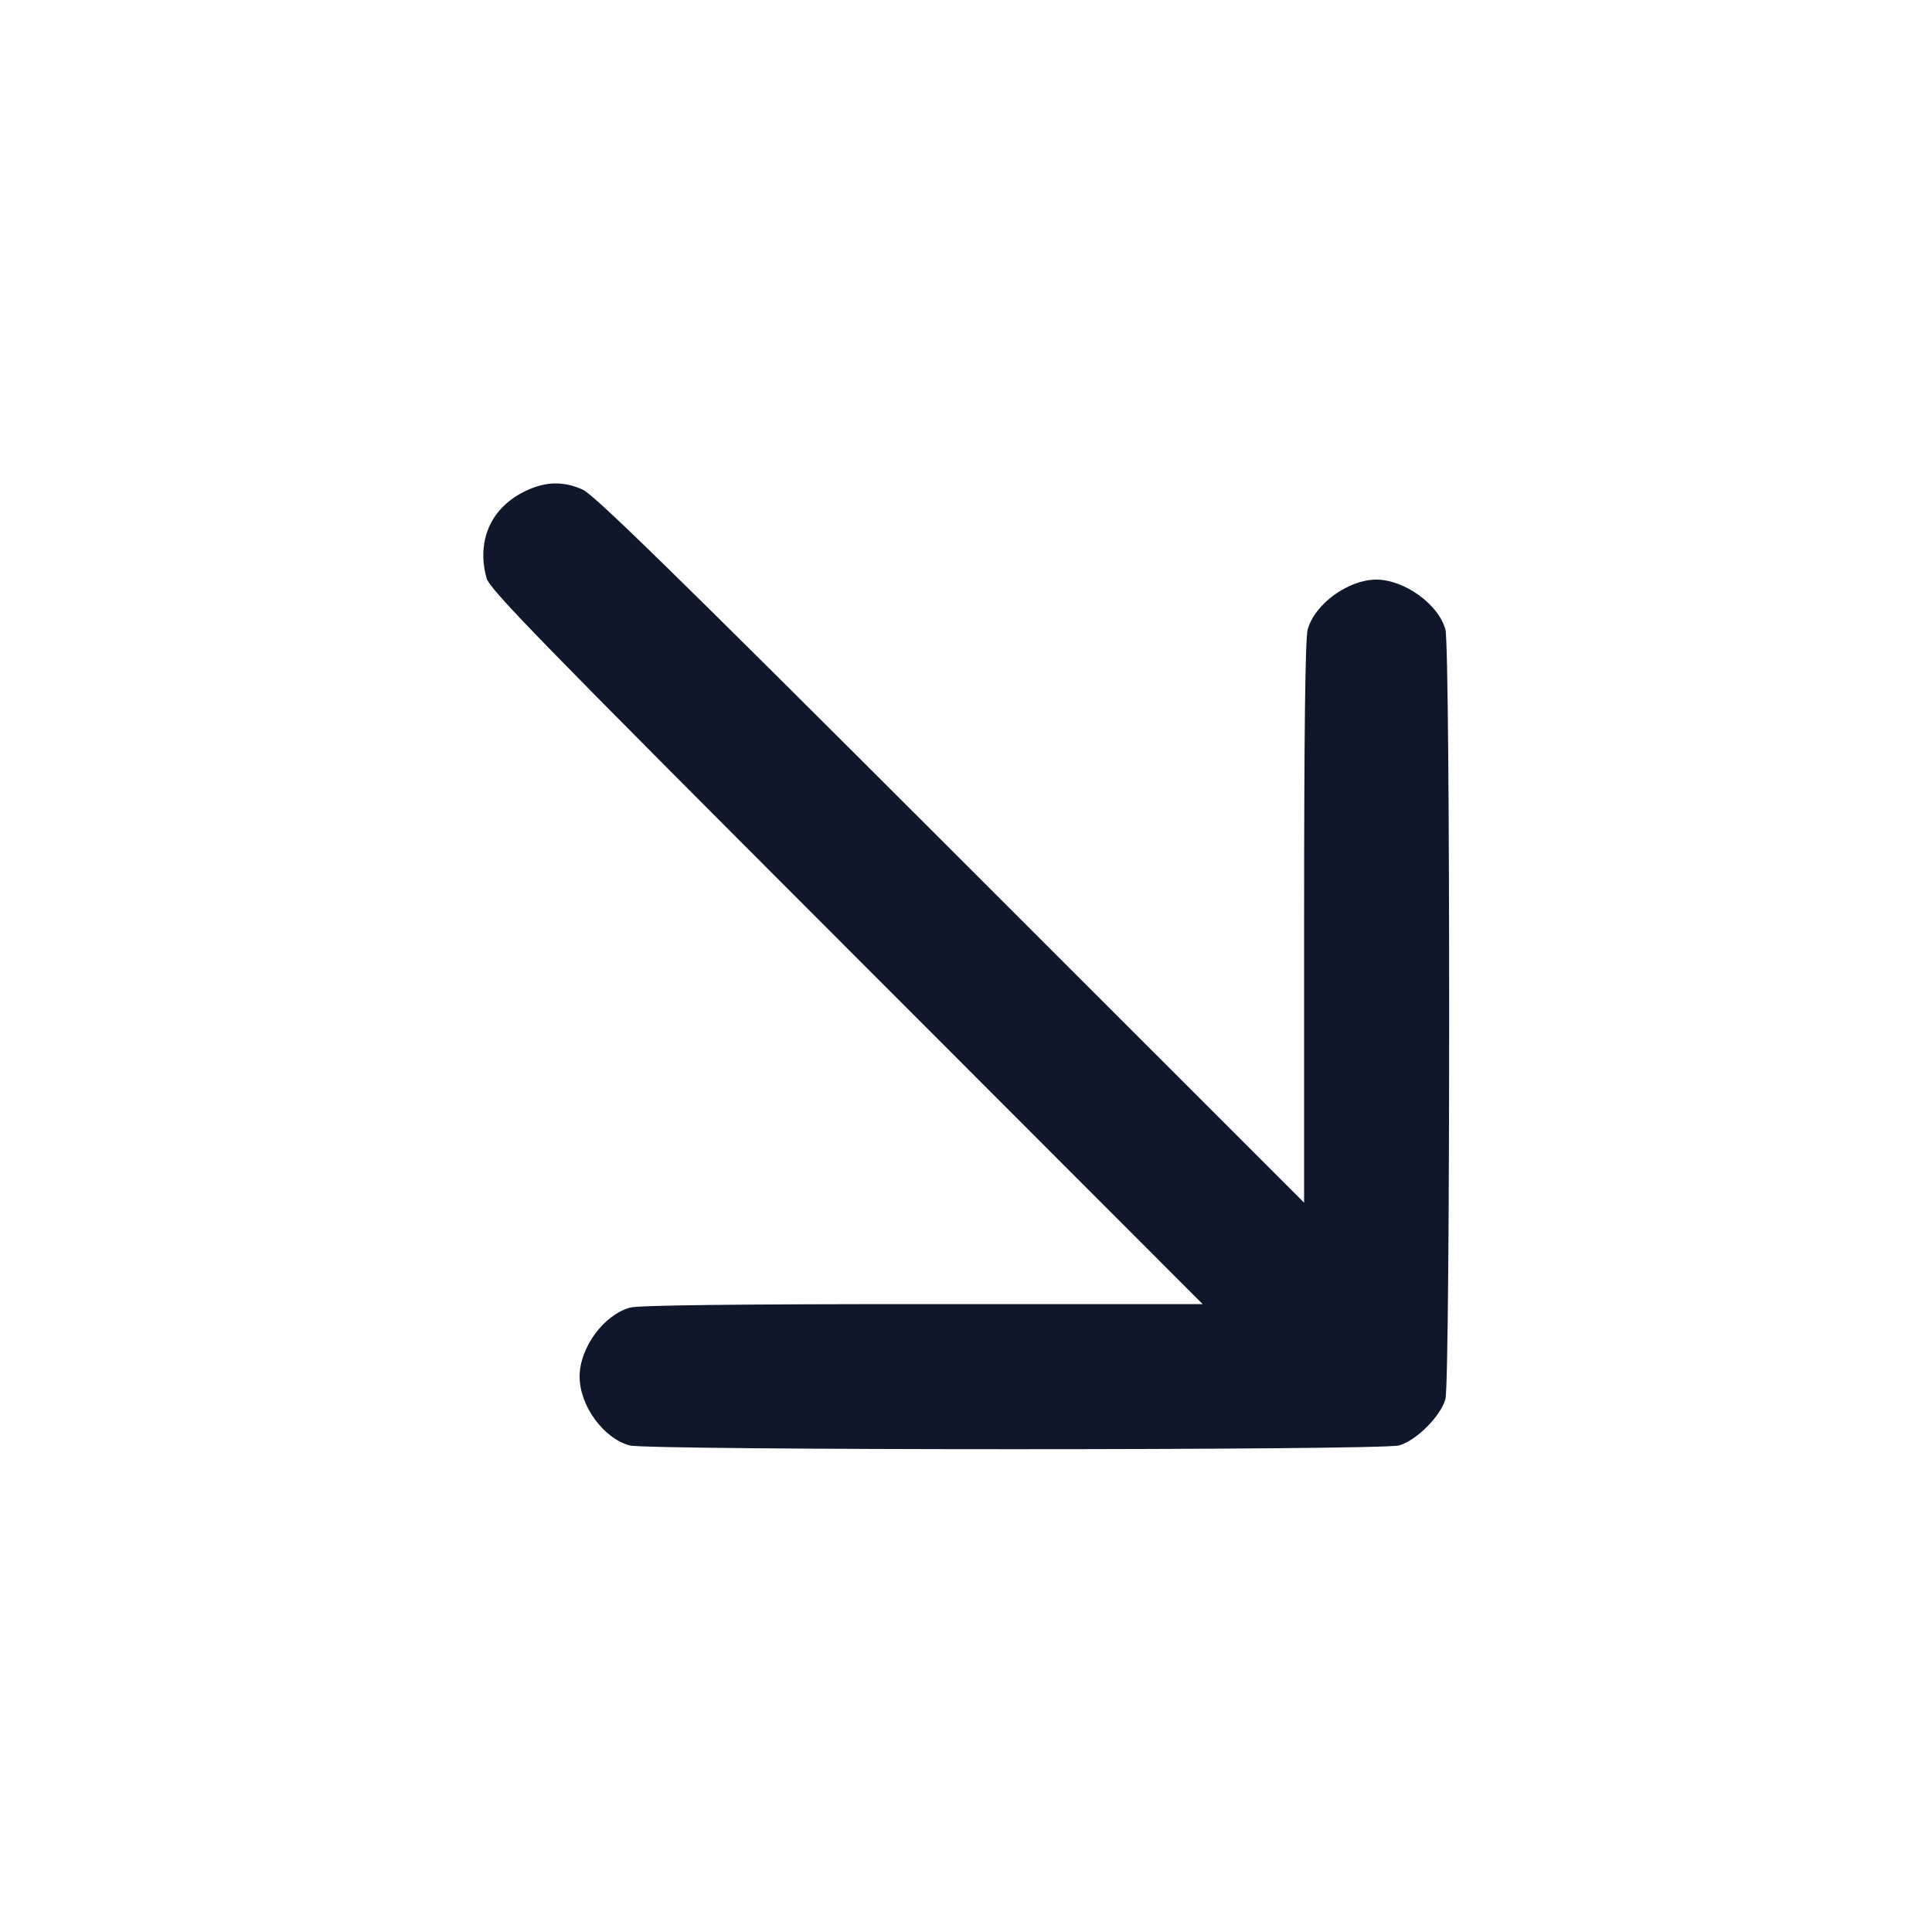 <svg width="20" height="20" viewBox="0 0 20 20" fill="none" xmlns="http://www.w3.org/2000/svg"><path d="M5.450 5.078 C 5.086 5.248,4.930 5.589,5.036 5.983 C 5.067 6.099,5.563 6.608,8.761 9.808 L 12.450 13.500 9.550 13.500 C 7.607 13.500,6.608 13.512,6.523 13.536 C 6.249 13.612,6.000 13.952,6.000 14.250 C 6.000 14.550,6.245 14.888,6.517 14.963 C 6.705 15.015,14.295 15.015,14.483 14.963 C 14.566 14.940,14.676 14.867,14.771 14.771 C 14.867 14.676,14.940 14.566,14.963 14.483 C 15.014 14.297,15.015 6.706,14.963 6.517 C 14.892 6.255,14.537 6.000,14.246 6.000 C 13.956 6.001,13.609 6.253,13.537 6.517 C 13.512 6.608,13.500 7.554,13.500 9.550 L 13.500 12.450 9.842 8.793 C 6.989 5.941,6.150 5.121,6.033 5.069 C 5.836 4.980,5.654 4.983,5.450 5.078 " fill="#0F172A" stroke="none" fill-rule="evenodd"></path></svg>
